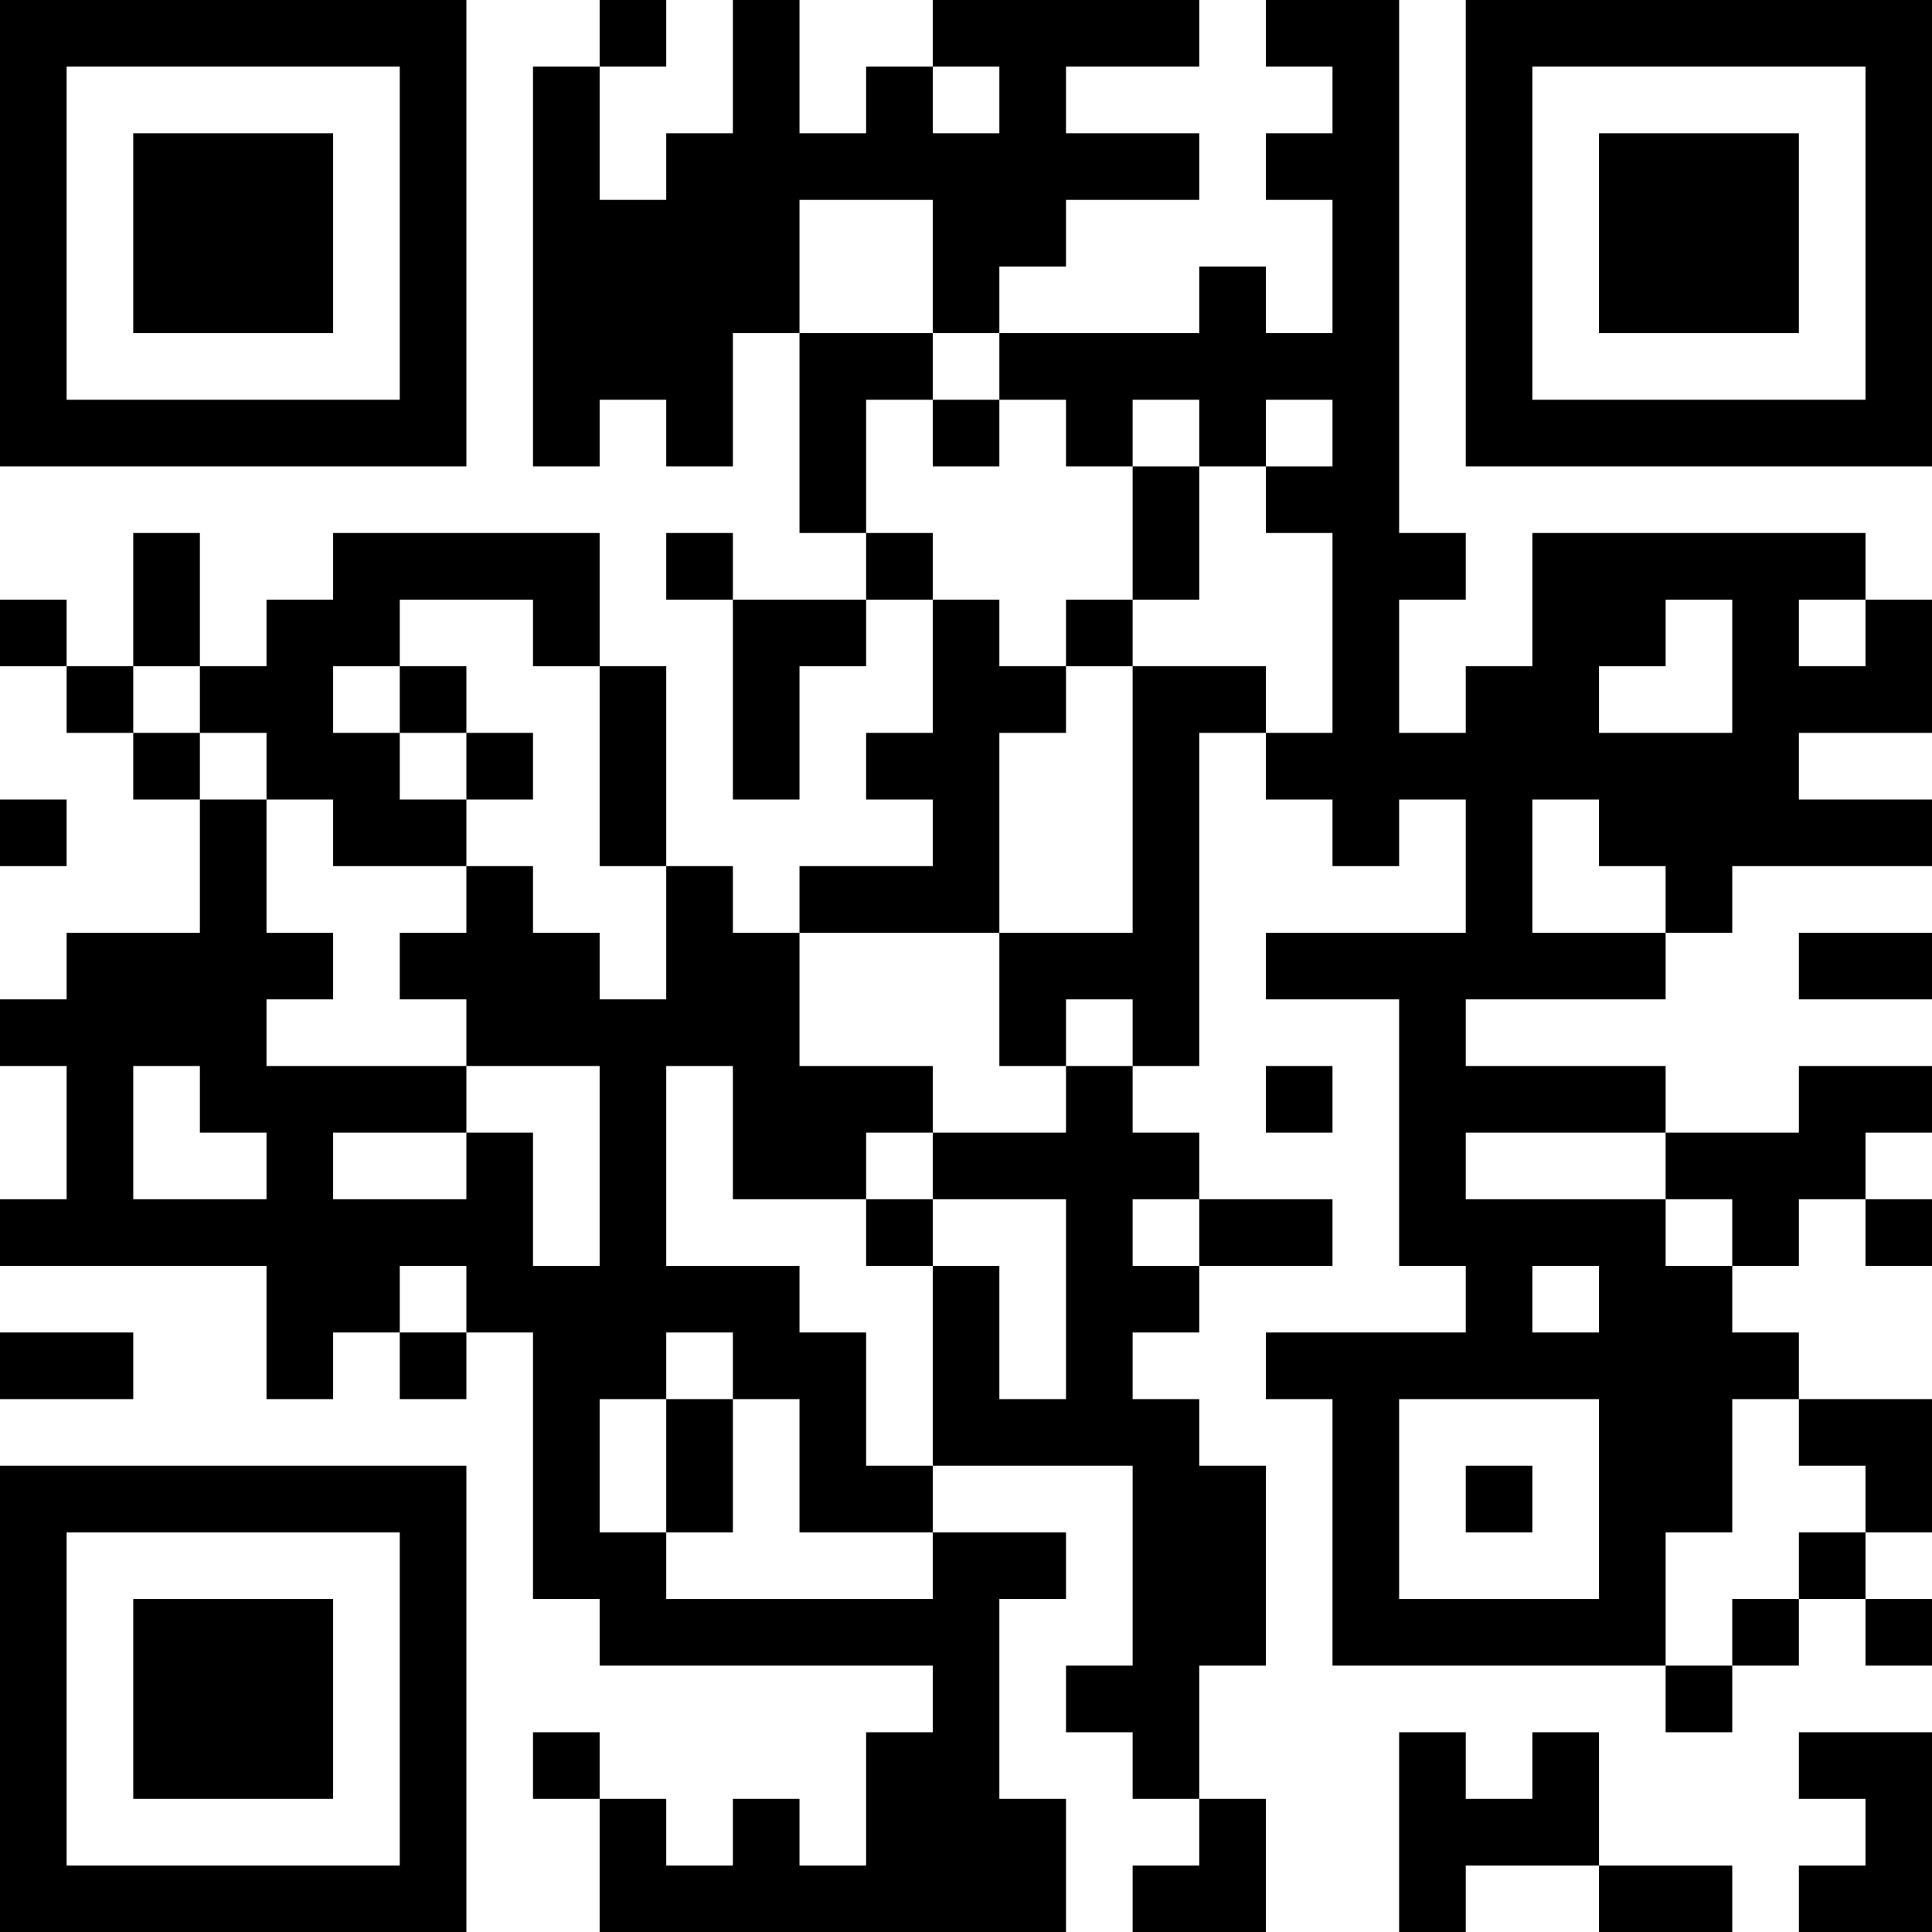 <?xml version="1.0" encoding="UTF-8"?>
<svg xmlns="http://www.w3.org/2000/svg" version="1.1" width="200" height="200" viewBox="0 0 200 200"><rect x="0" y="0" width="200" height="200" fill="#ffffff"/><g transform="scale(6.897)"><g transform="translate(0,0)"><path fill-rule="evenodd" d="M9 0L9 1L8 1L8 7L9 7L9 6L10 6L10 7L11 7L11 5L12 5L12 8L13 8L13 9L11 9L11 8L10 8L10 9L11 9L11 12L12 12L12 10L13 10L13 9L14 9L14 11L13 11L13 12L14 12L14 13L12 13L12 14L11 14L11 13L10 13L10 10L9 10L9 8L5 8L5 9L4 9L4 10L3 10L3 8L2 8L2 10L1 10L1 9L0 9L0 10L1 10L1 11L2 11L2 12L3 12L3 14L1 14L1 15L0 15L0 16L1 16L1 18L0 18L0 19L4 19L4 21L5 21L5 20L6 20L6 21L7 21L7 20L8 20L8 24L9 24L9 25L14 25L14 26L13 26L13 28L12 28L12 27L11 27L11 28L10 28L10 27L9 27L9 26L8 26L8 27L9 27L9 29L16 29L16 27L15 27L15 24L16 24L16 23L14 23L14 22L17 22L17 25L16 25L16 26L17 26L17 27L18 27L18 28L17 28L17 29L19 29L19 27L18 27L18 25L19 25L19 22L18 22L18 21L17 21L17 20L18 20L18 19L20 19L20 18L18 18L18 17L17 17L17 16L18 16L18 11L19 11L19 12L20 12L20 13L21 13L21 12L22 12L22 14L19 14L19 15L21 15L21 19L22 19L22 20L19 20L19 21L20 21L20 25L25 25L25 26L26 26L26 25L27 25L27 24L28 24L28 25L29 25L29 24L28 24L28 23L29 23L29 21L27 21L27 20L26 20L26 19L27 19L27 18L28 18L28 19L29 19L29 18L28 18L28 17L29 17L29 16L27 16L27 17L25 17L25 16L22 16L22 15L25 15L25 14L26 14L26 13L29 13L29 12L27 12L27 11L29 11L29 9L28 9L28 8L23 8L23 10L22 10L22 11L21 11L21 9L22 9L22 8L21 8L21 0L19 0L19 1L20 1L20 2L19 2L19 3L20 3L20 5L19 5L19 4L18 4L18 5L15 5L15 4L16 4L16 3L18 3L18 2L16 2L16 1L18 1L18 0L14 0L14 1L13 1L13 2L12 2L12 0L11 0L11 2L10 2L10 3L9 3L9 1L10 1L10 0ZM14 1L14 2L15 2L15 1ZM12 3L12 5L14 5L14 6L13 6L13 8L14 8L14 9L15 9L15 10L16 10L16 11L15 11L15 14L12 14L12 16L14 16L14 17L13 17L13 18L11 18L11 16L10 16L10 19L12 19L12 20L13 20L13 22L14 22L14 19L15 19L15 21L16 21L16 18L14 18L14 17L16 17L16 16L17 16L17 15L16 15L16 16L15 16L15 14L17 14L17 10L19 10L19 11L20 11L20 8L19 8L19 7L20 7L20 6L19 6L19 7L18 7L18 6L17 6L17 7L16 7L16 6L15 6L15 5L14 5L14 3ZM14 6L14 7L15 7L15 6ZM17 7L17 9L16 9L16 10L17 10L17 9L18 9L18 7ZM6 9L6 10L5 10L5 11L6 11L6 12L7 12L7 13L5 13L5 12L4 12L4 11L3 11L3 10L2 10L2 11L3 11L3 12L4 12L4 14L5 14L5 15L4 15L4 16L7 16L7 17L5 17L5 18L7 18L7 17L8 17L8 19L9 19L9 16L7 16L7 15L6 15L6 14L7 14L7 13L8 13L8 14L9 14L9 15L10 15L10 13L9 13L9 10L8 10L8 9ZM25 9L25 10L24 10L24 11L26 11L26 9ZM27 9L27 10L28 10L28 9ZM6 10L6 11L7 11L7 12L8 12L8 11L7 11L7 10ZM0 12L0 13L1 13L1 12ZM23 12L23 14L25 14L25 13L24 13L24 12ZM27 14L27 15L29 15L29 14ZM2 16L2 18L4 18L4 17L3 17L3 16ZM19 16L19 17L20 17L20 16ZM22 17L22 18L25 18L25 19L26 19L26 18L25 18L25 17ZM13 18L13 19L14 19L14 18ZM17 18L17 19L18 19L18 18ZM6 19L6 20L7 20L7 19ZM23 19L23 20L24 20L24 19ZM0 20L0 21L2 21L2 20ZM10 20L10 21L9 21L9 23L10 23L10 24L14 24L14 23L12 23L12 21L11 21L11 20ZM10 21L10 23L11 23L11 21ZM21 21L21 24L24 24L24 21ZM26 21L26 23L25 23L25 25L26 25L26 24L27 24L27 23L28 23L28 22L27 22L27 21ZM22 22L22 23L23 23L23 22ZM21 26L21 29L22 29L22 28L24 28L24 29L26 29L26 28L24 28L24 26L23 26L23 27L22 27L22 26ZM27 26L27 27L28 27L28 28L27 28L27 29L29 29L29 26ZM0 0L0 7L7 7L7 0ZM1 1L1 6L6 6L6 1ZM2 2L2 5L5 5L5 2ZM22 0L22 7L29 7L29 0ZM23 1L23 6L28 6L28 1ZM24 2L24 5L27 5L27 2ZM0 22L0 29L7 29L7 22ZM1 23L1 28L6 28L6 23ZM2 24L2 27L5 27L5 24Z" fill="#000000"/></g></g></svg>
